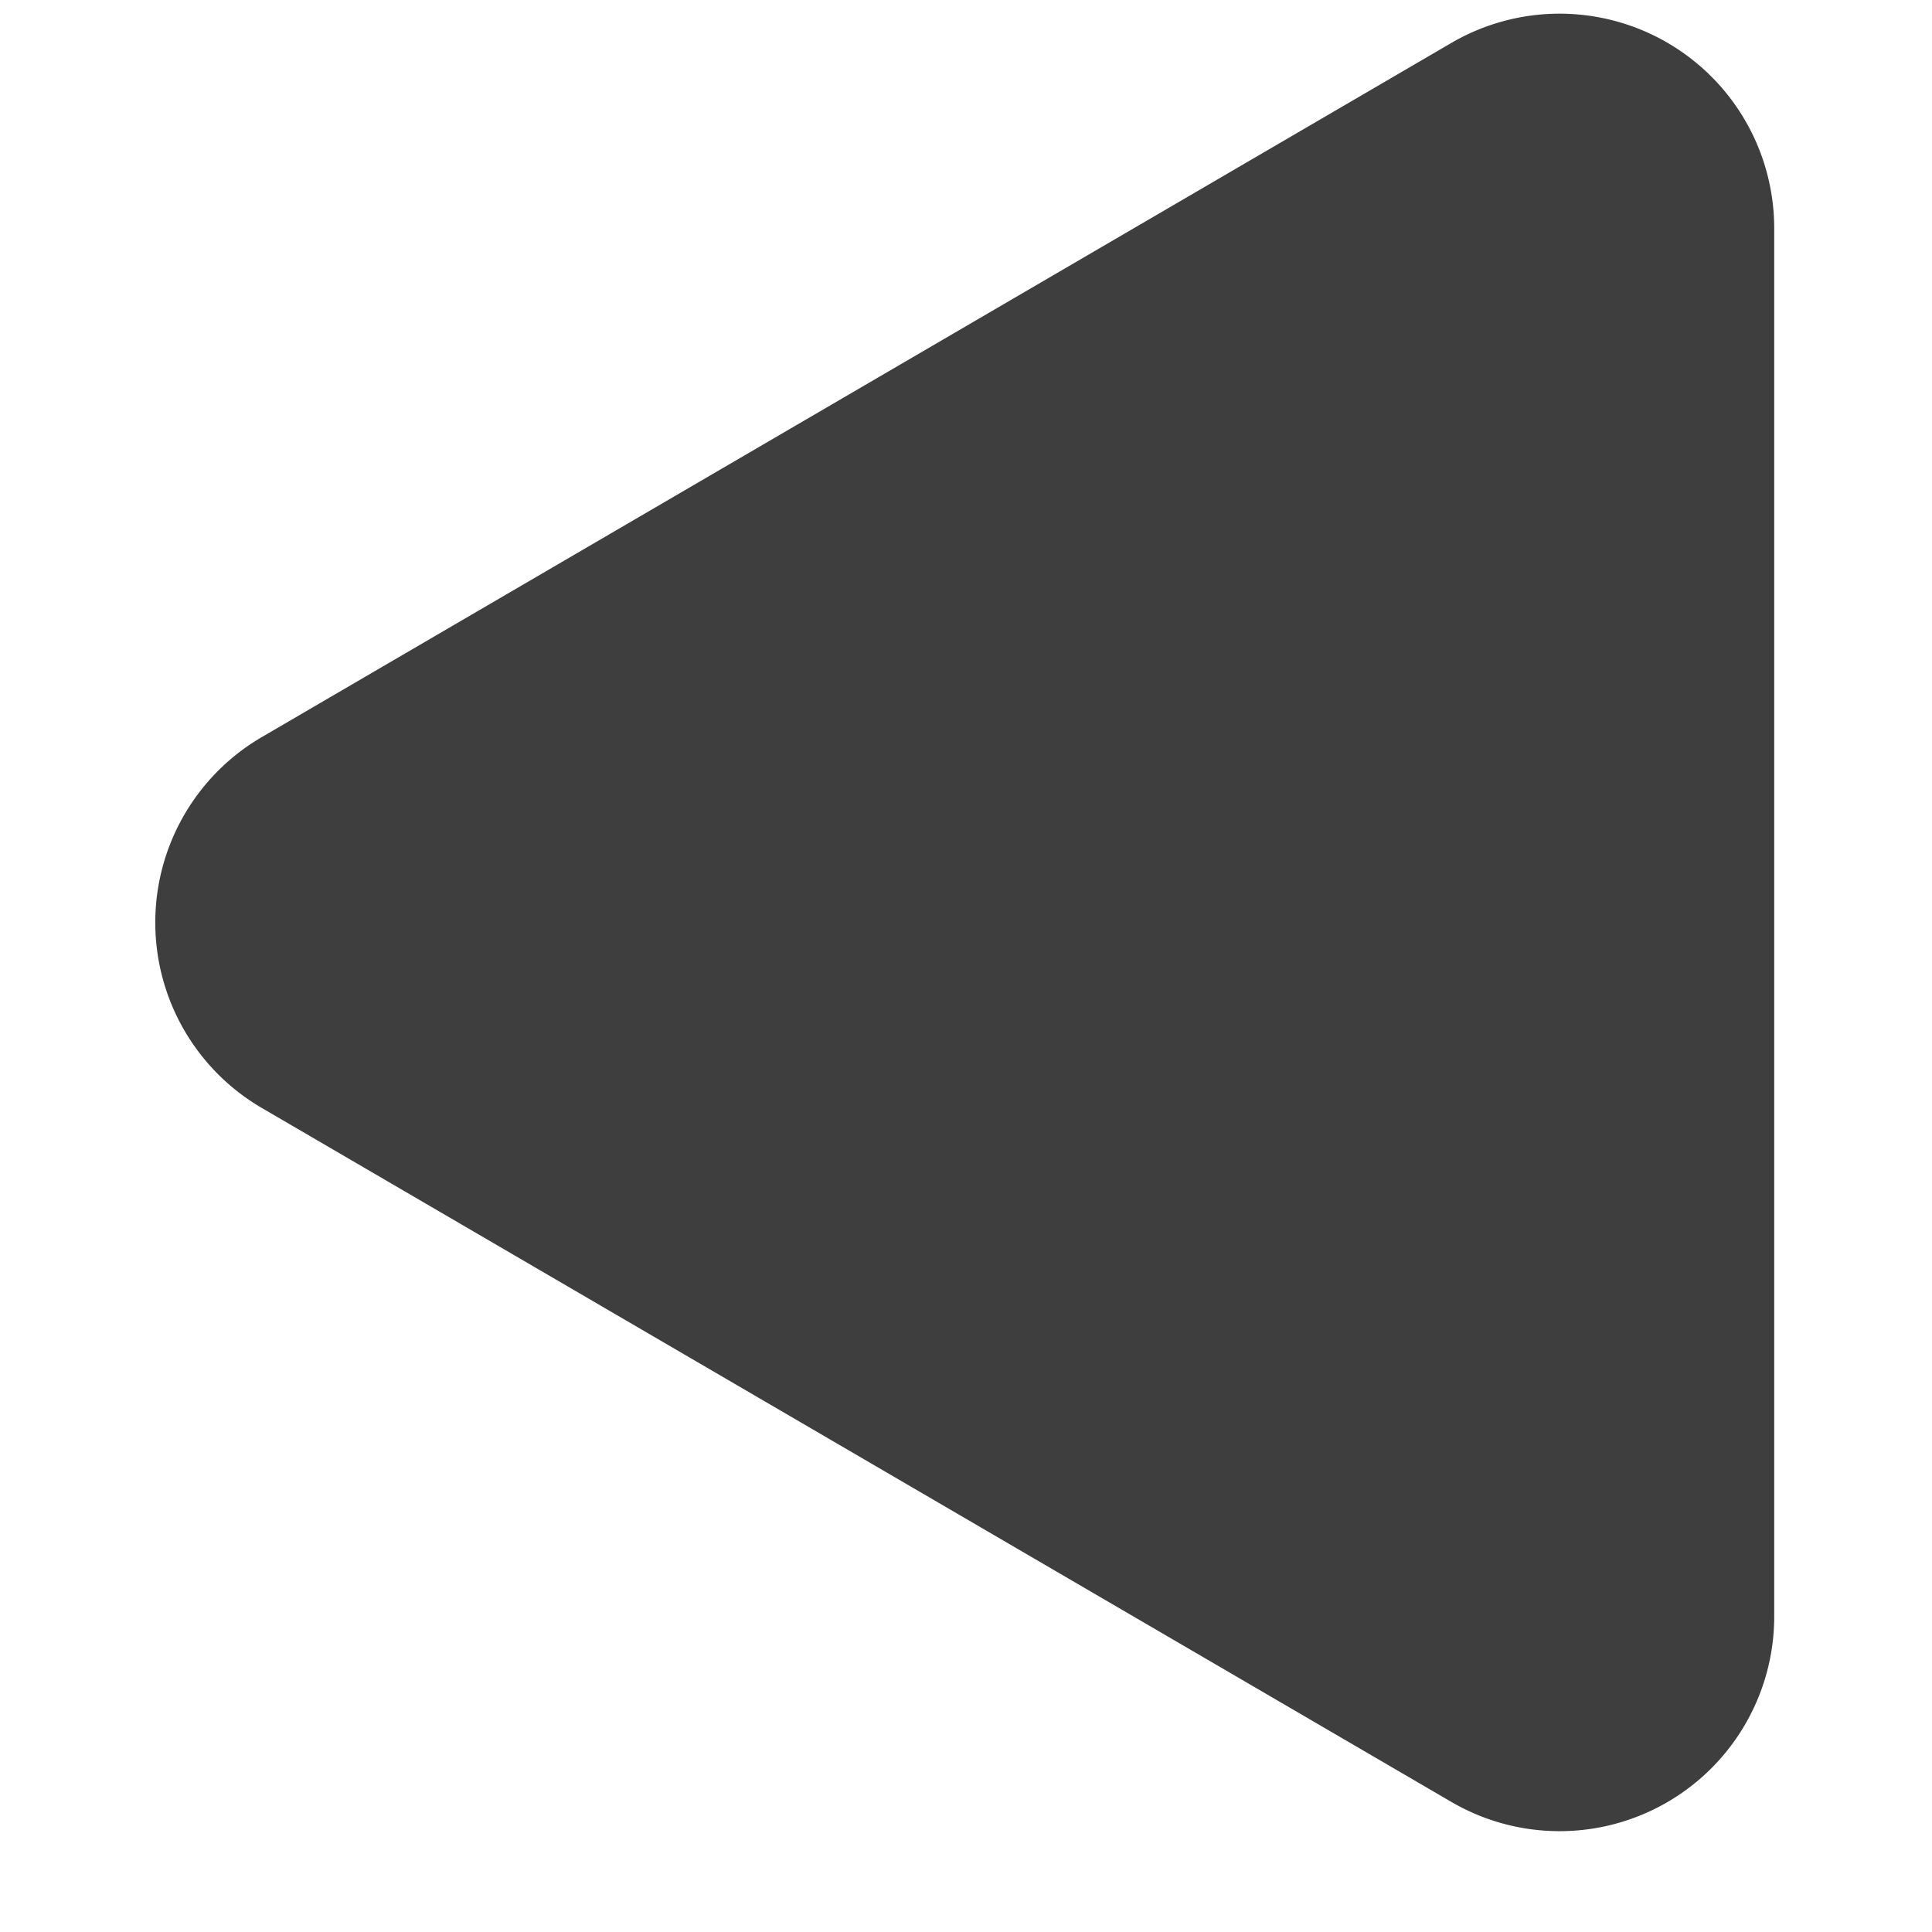 <svg width="9" height="9" fill="none" xmlns="http://www.w3.org/2000/svg"><path d="M1.219 5.161a1 1 0 0 1 0-1.727L6.761.2a1 1 0 0 1 1.504.864V7.53a1 1 0 0 1-1.504.864L1.219 5.161Z" fill="#3E3E3E"/></svg>